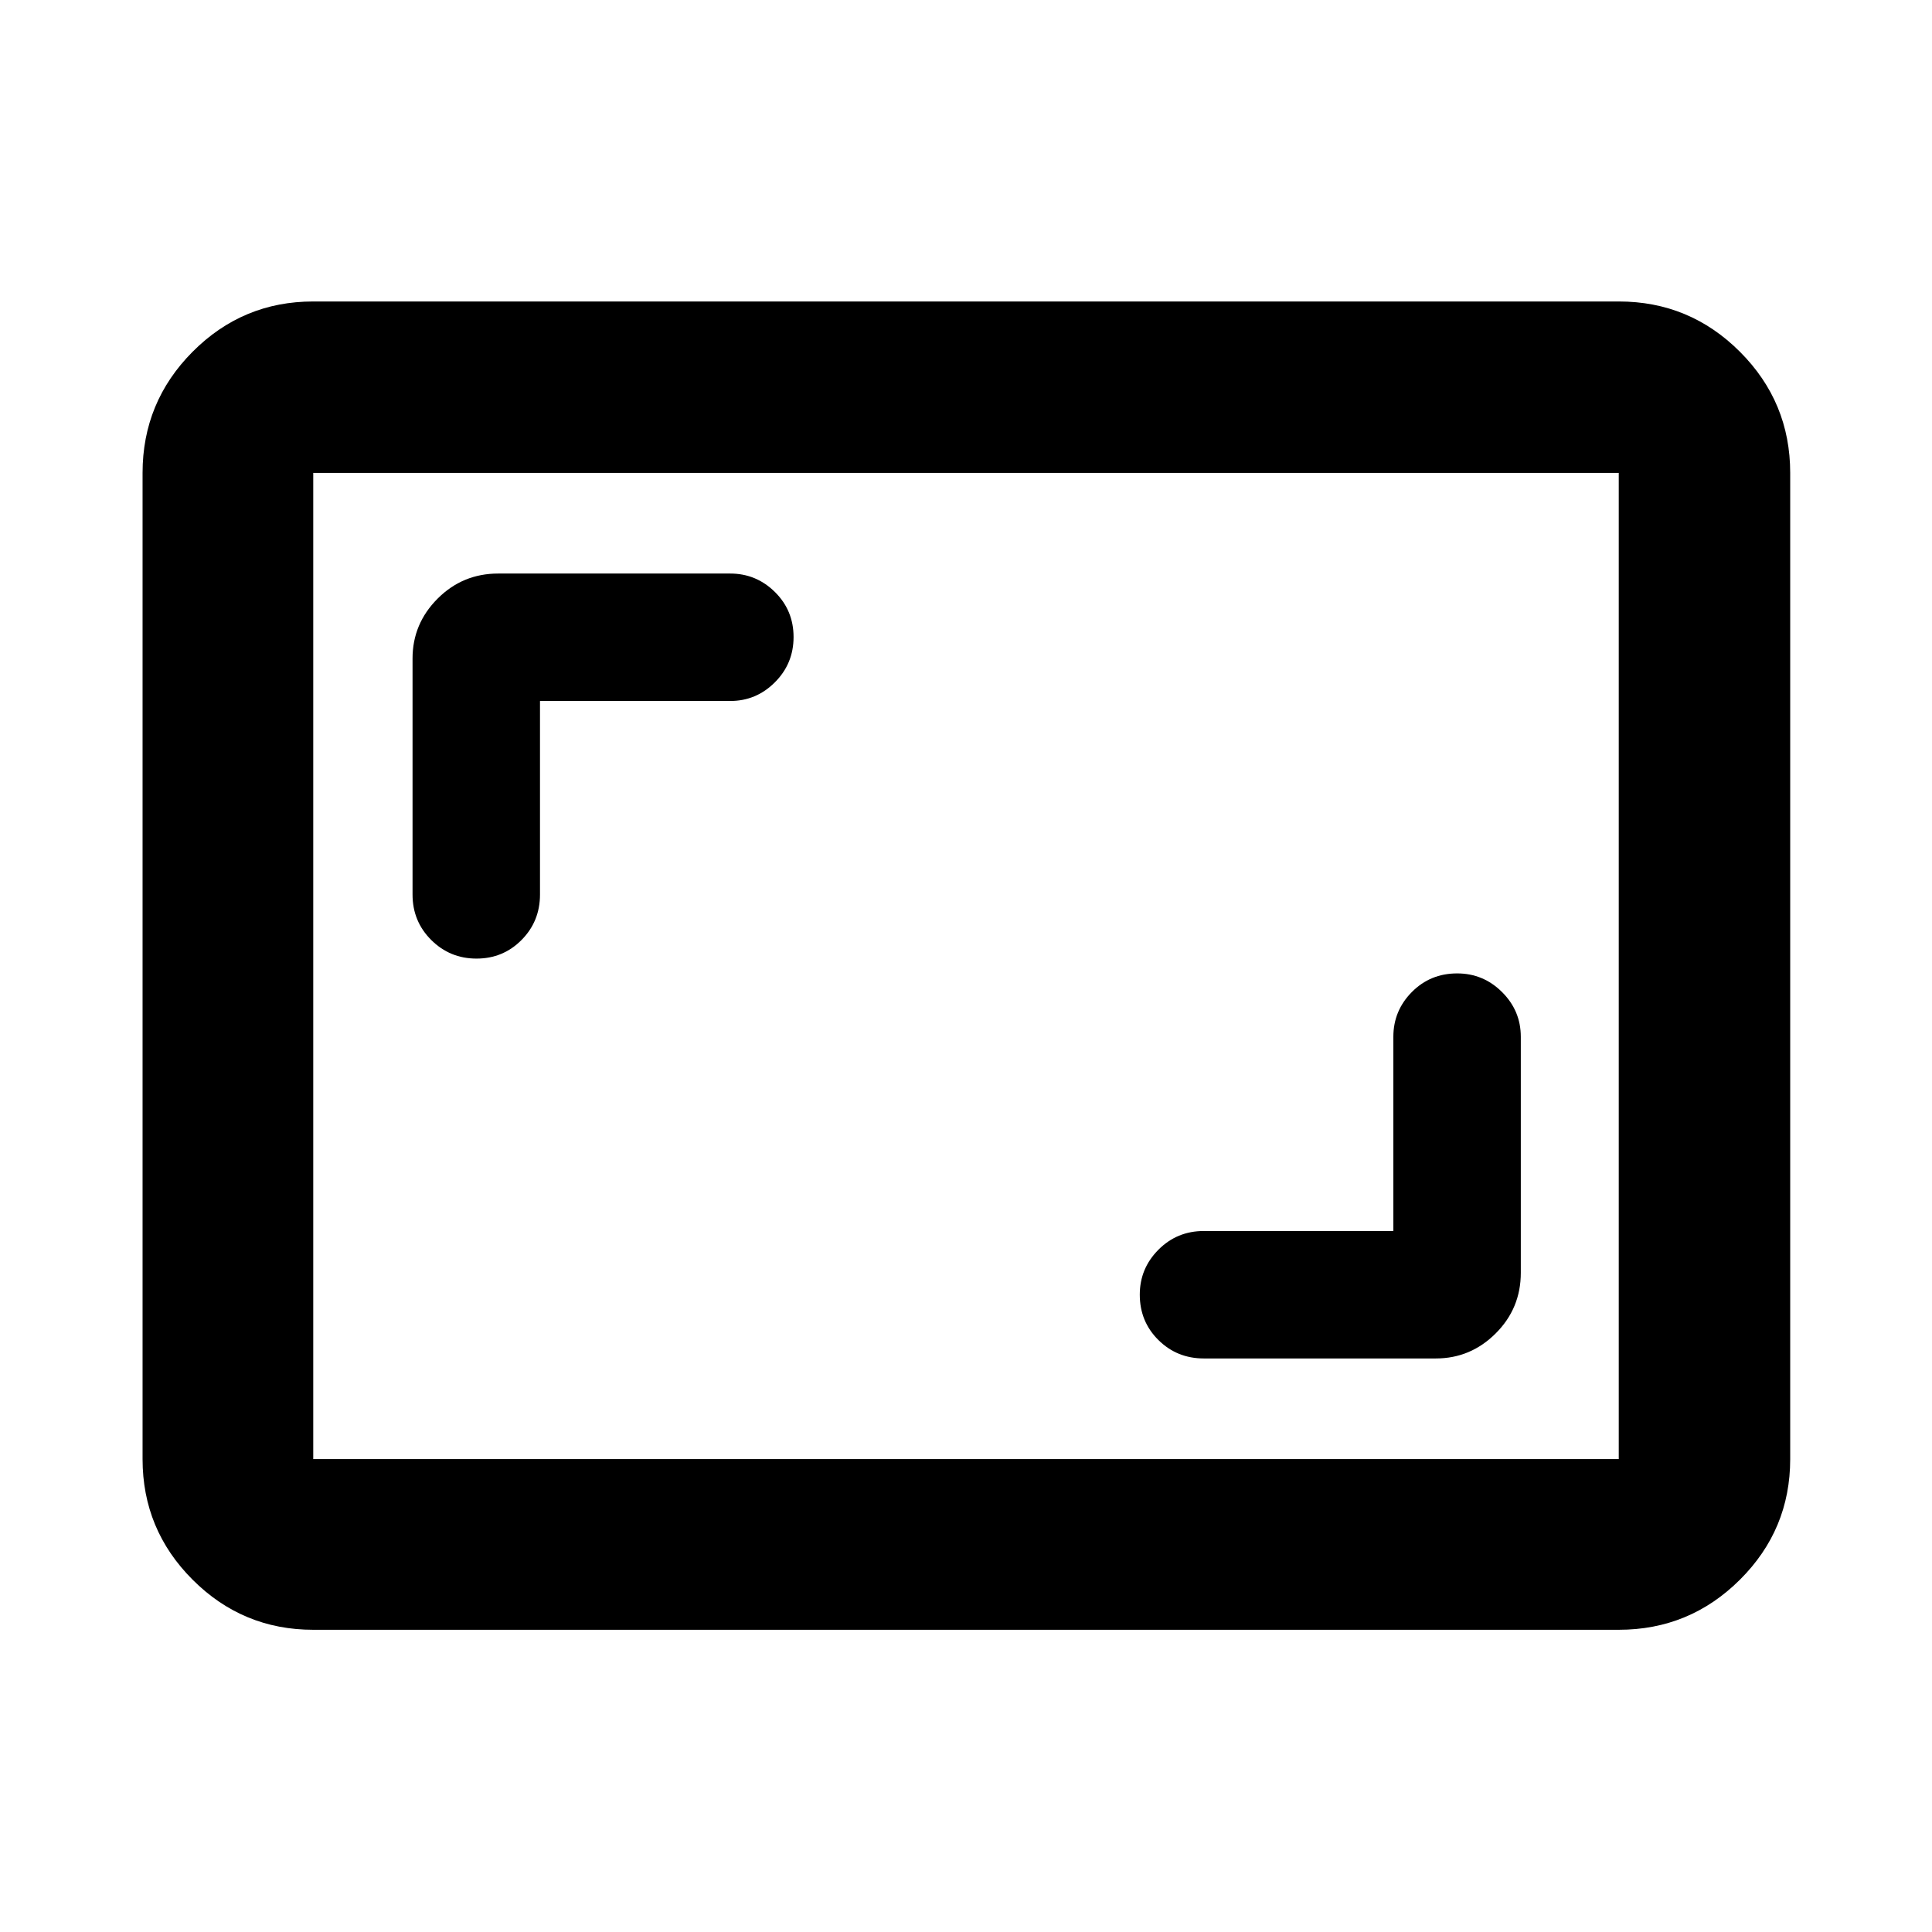 <svg xmlns="http://www.w3.org/2000/svg" height="40" viewBox="0 -960 960 960" width="40"><path d="M692.35-348.32h-94.17q-13.33 0-22.58 9.31-9.25 9.31-9.25 22.31 0 13.38 9.25 22.55 9.25 9.16 22.58 9.16h115.26q17.29 0 29.76-12.45 12.48-12.45 12.48-30.12v-117.26q0-12.95-9.31-22.22-9.31-9.28-22.31-9.28-13.38 0-22.55 9.28-9.16 9.27-9.16 22.22v96.5ZM268.32-611.68h94.5q12.95 0 22.22-9.29 9.28-9.28 9.28-22.49 0-13.22-9.28-22.39-9.27-9.16-22.22-9.16H247.56q-17.67 0-30.12 12.47-12.45 12.48-12.45 29.76v117.27q0 13.33 9.28 22.58 9.28 9.25 22.5 9.25t22.38-9.25q9.17-9.25 9.17-22.58v-96.17ZM155.65-150.17q-35.06 0-59.94-24.88-24.87-24.87-24.87-59.94v-490.02q0-35.22 24.87-60.21 24.88-24.98 59.94-24.98h648.7q35.22 0 60.2 24.98 24.99 24.99 24.99 60.21v490.02q0 35.07-24.99 59.94-24.98 24.88-60.2 24.88h-648.7Zm0-84.82h648.7v-490.02h-648.7v490.02Zm0 0v-490.02 490.02Z"/></svg>